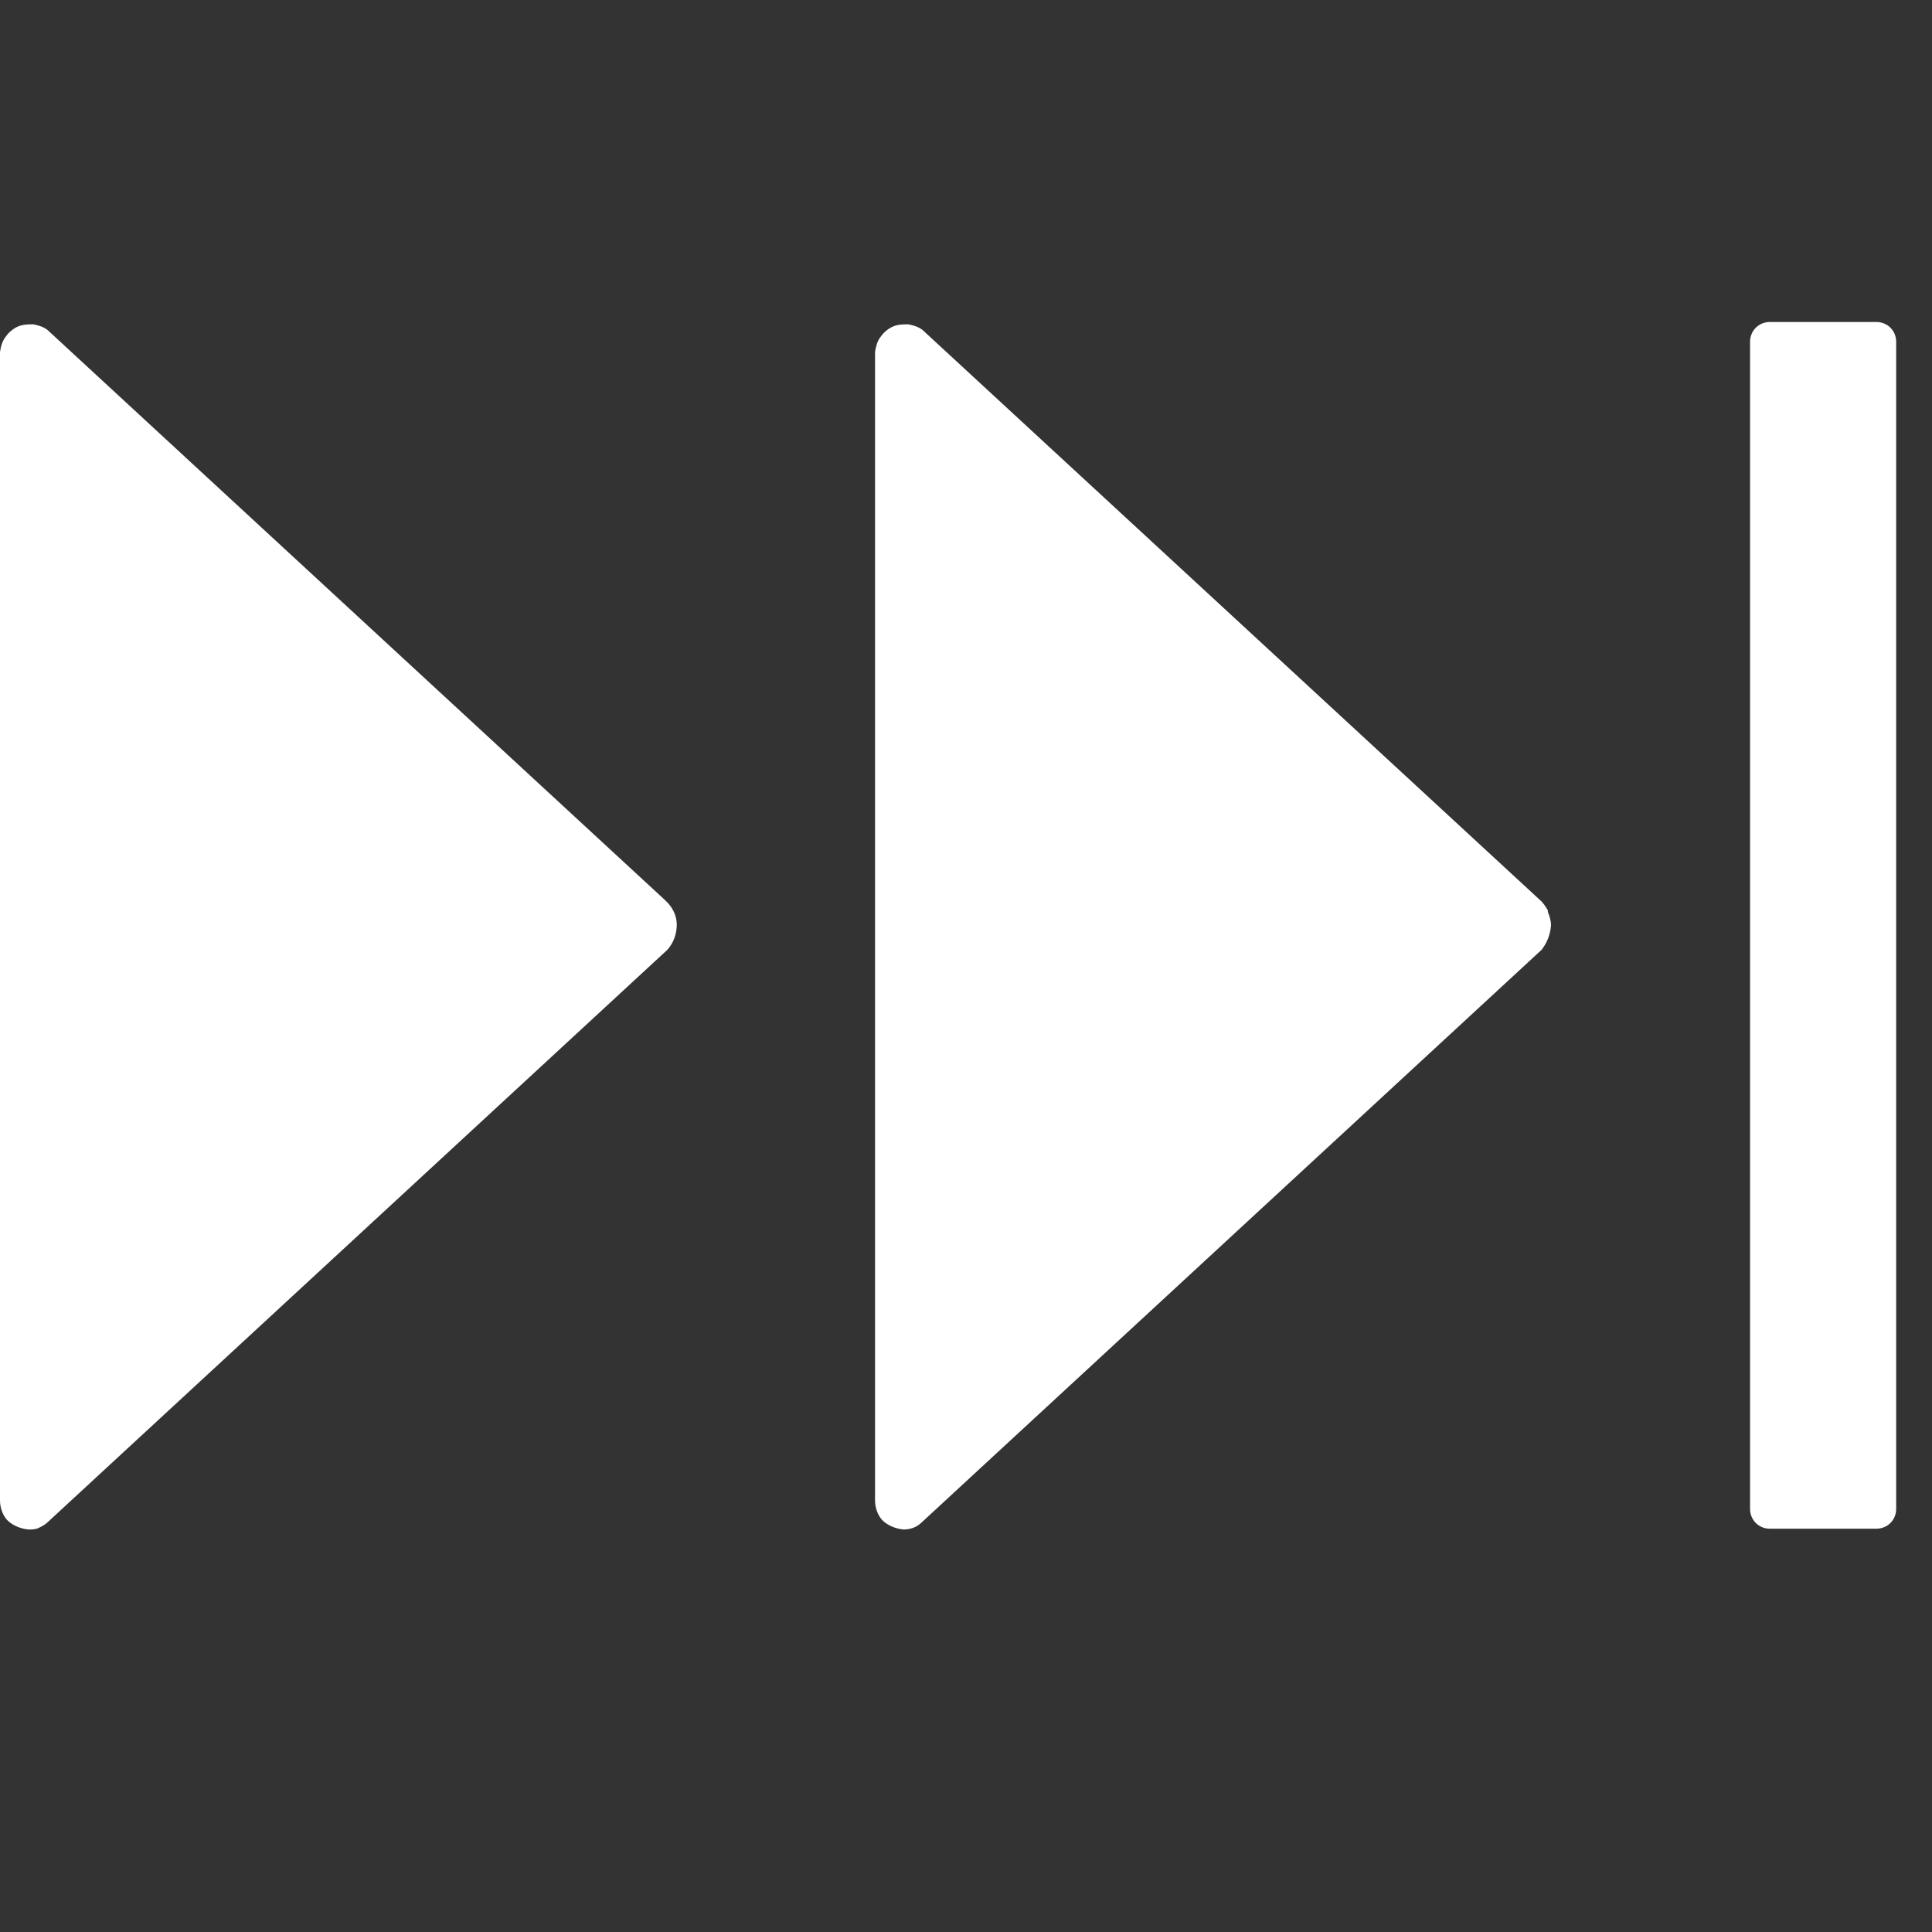 <svg width="24" height="24" viewBox="0 0 24 24" fill="none" xmlns="http://www.w3.org/2000/svg">
<rect x="0" y="0" width="24" height="24" fill="#333333" stroke="none"/>
<path d="M21.74 4.245V18.745C21.74 18.882 21.848 18.99 21.985 18.99H23.309C23.447 18.99 23.555 18.882 23.555 18.745V4.245C23.555 4.108 23.447 4 23.309 4H21.985C21.848 4 21.74 4.108 21.74 4.245Z" fill="#FFFFFF"/>
<path d="M19.228 11.309C19.199 11.26 19.169 11.211 19.12 11.171L11.459 4.098C11.409 4.059 11.341 4.039 11.282 4.029C11.213 4.029 11.154 4.029 11.086 4.059C11.027 4.088 10.978 4.128 10.938 4.186C10.899 4.235 10.88 4.304 10.87 4.373V18.637C10.87 18.725 10.899 18.814 10.958 18.882C11.027 18.951 11.125 18.99 11.223 19C11.311 19 11.39 18.971 11.449 18.912L19.15 11.799C19.218 11.711 19.258 11.613 19.267 11.495C19.267 11.436 19.248 11.377 19.228 11.328V11.309Z" fill="#FFFFFF"/>
<path d="M8.25 11.171L0.589 4.098C0.54 4.059 0.471 4.039 0.412 4.029C0.343 4.029 0.284 4.029 0.216 4.059C0.157 4.088 0.108 4.128 0.069 4.186C0.029 4.235 0.01 4.304 0 4.373V18.637C0 18.725 0.029 18.814 0.088 18.882C0.157 18.951 0.255 18.99 0.353 19C0.392 19 0.441 19 0.481 18.98C0.52 18.961 0.559 18.941 0.589 18.912L8.29 11.799C8.368 11.711 8.407 11.603 8.407 11.485C8.407 11.368 8.349 11.26 8.26 11.181L8.25 11.171Z" fill="#FFFFFF"/>
</svg>
